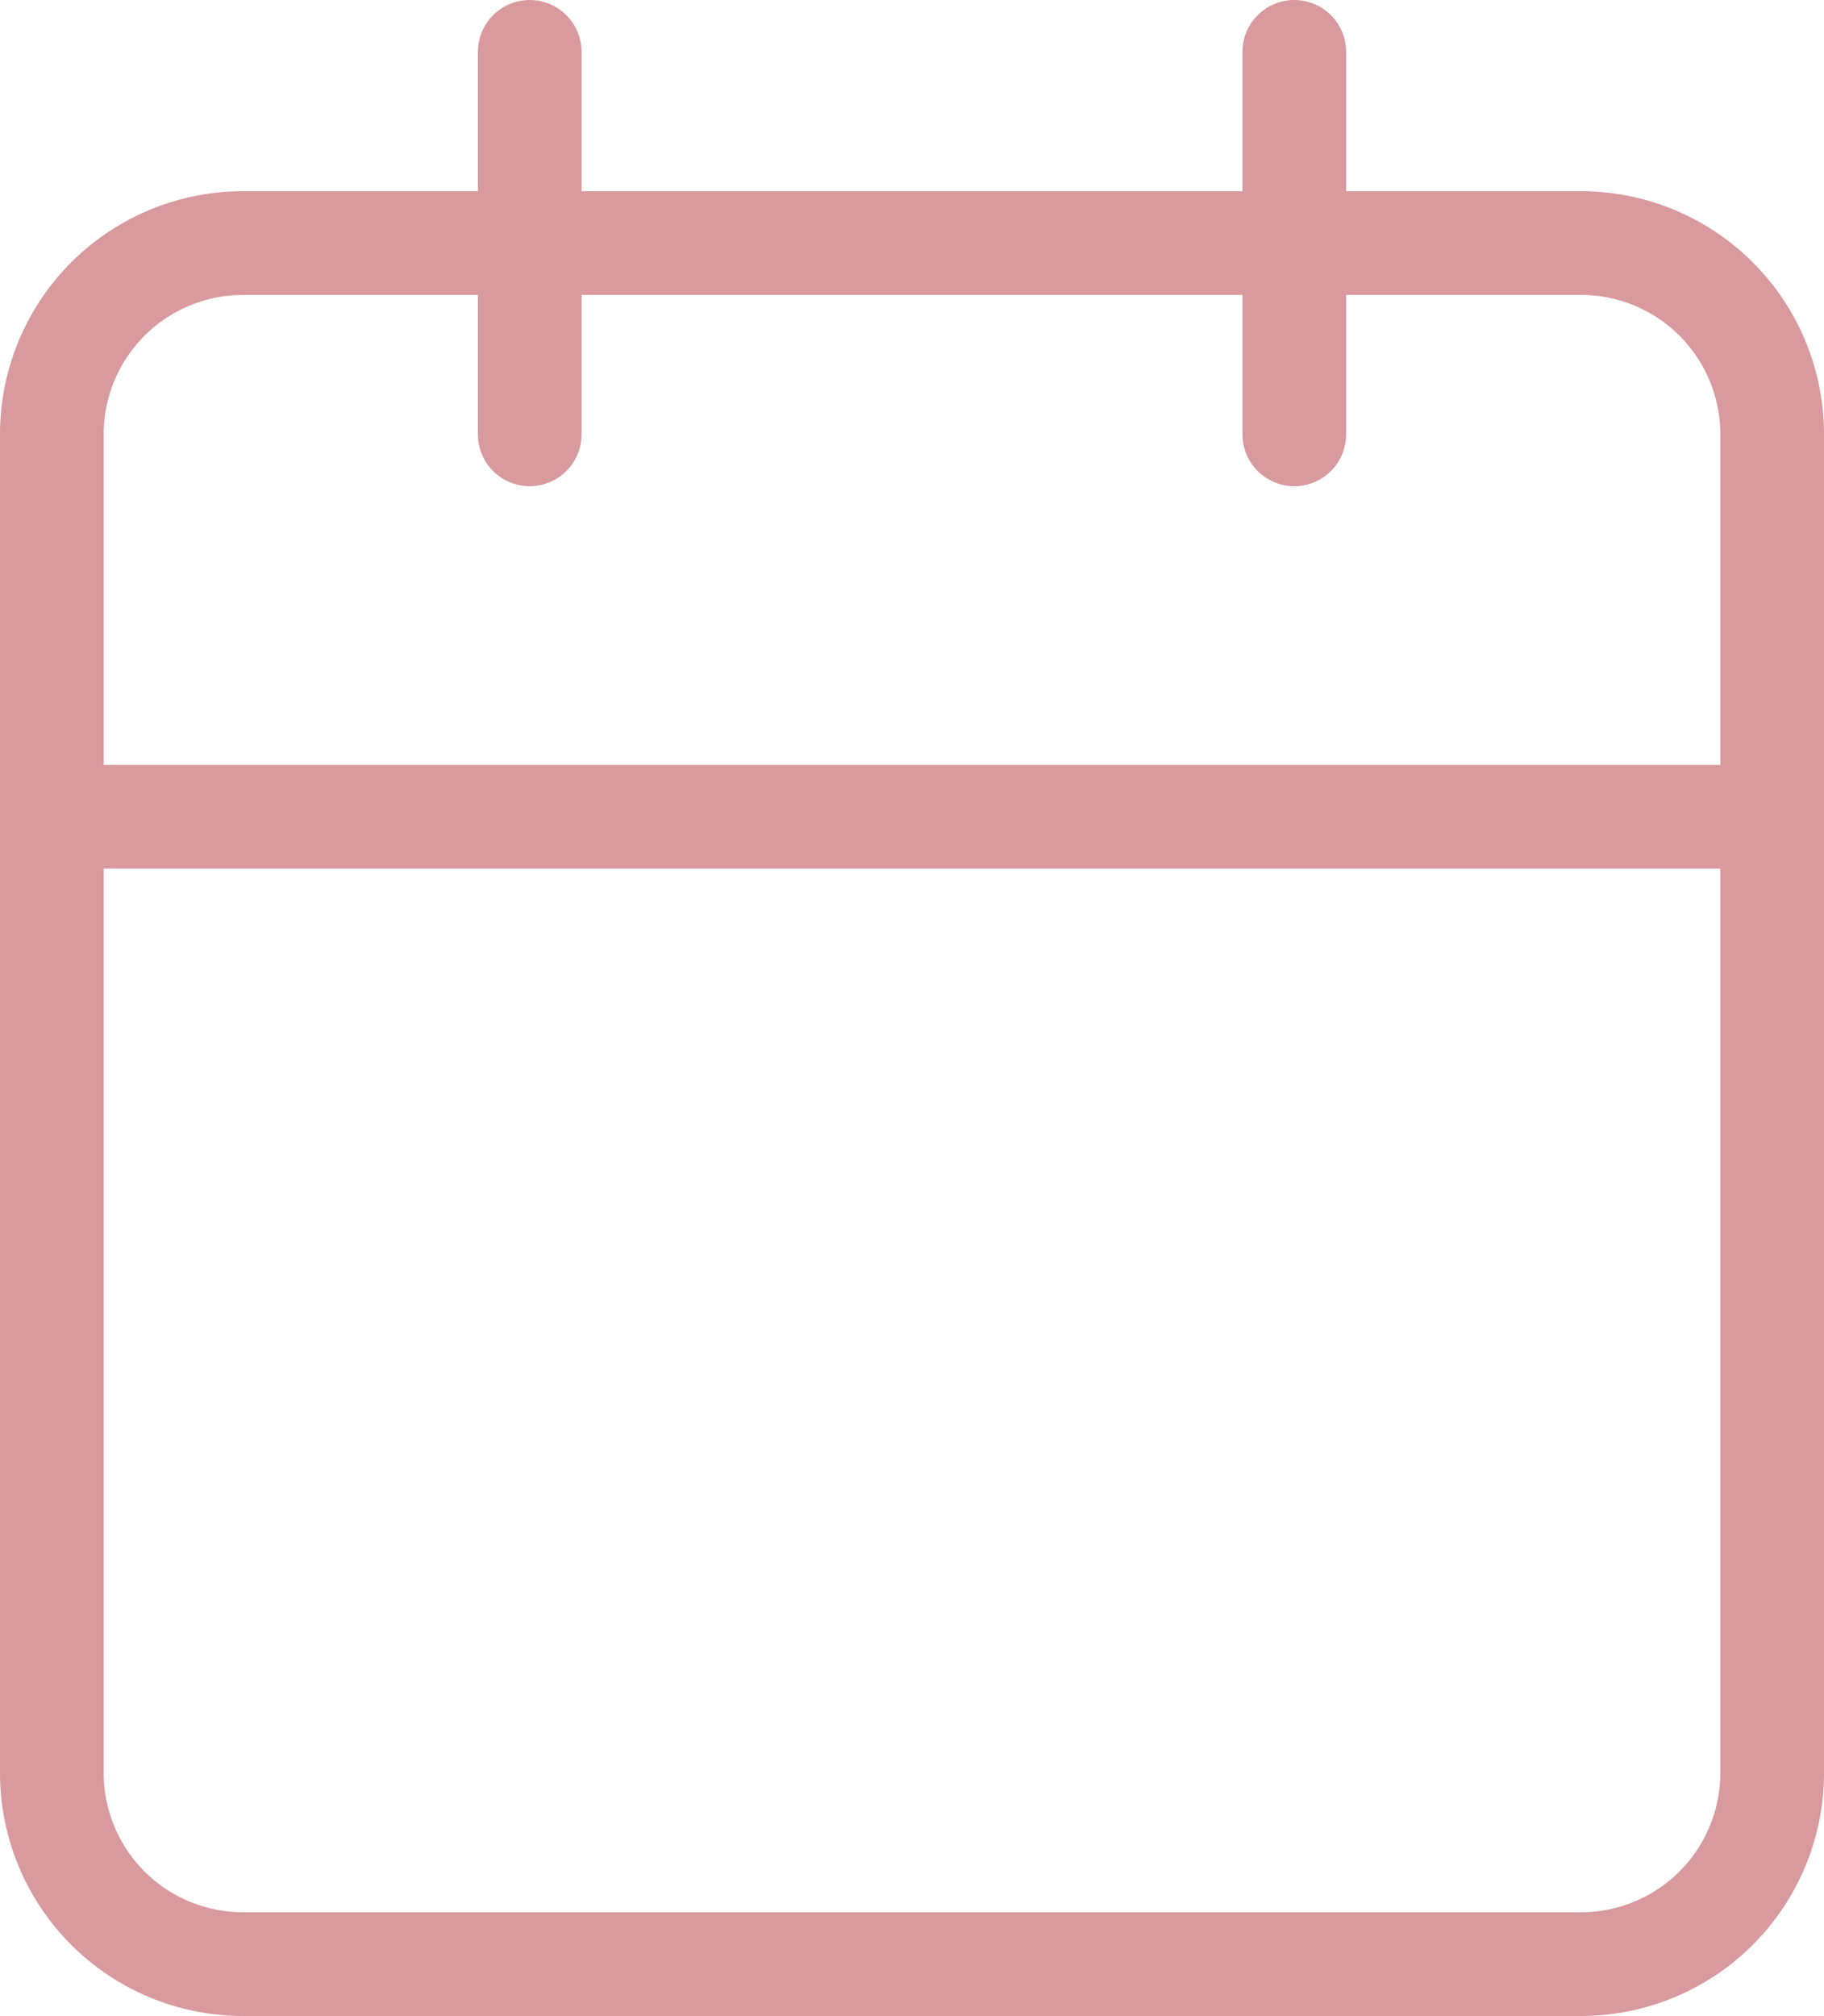 <svg xmlns="http://www.w3.org/2000/svg" width="52.773" height="58.303" viewBox="0 0 52.773 58.303"><g transform="translate(-3 -1.5)"><path d="M10.03,6H48.743a5.53,5.53,0,0,1,5.53,5.53V50.243a5.53,5.53,0,0,1-5.53,5.53H10.03a5.53,5.53,0,0,1-5.53-5.53V11.53A5.53,5.53,0,0,1,10.03,6Z" transform="translate(0 2.53)" fill="none" stroke="#d89a9e" stroke-linecap="round" stroke-linejoin="round" stroke-width="3"/><path d="M24,3V14.061" transform="translate(16.447 0)" fill="none" stroke="#d89a9e" stroke-linecap="round" stroke-linejoin="round" stroke-width="3"/><path d="M12,3V14.061" transform="translate(6.326 0)" fill="none" stroke="#d89a9e" stroke-linecap="round" stroke-linejoin="round" stroke-width="3"/><path d="M4.5,15H54.273" transform="translate(0 10.121)" fill="none" stroke="#d89a9e" stroke-linecap="round" stroke-linejoin="round" stroke-width="3"/></g></svg>